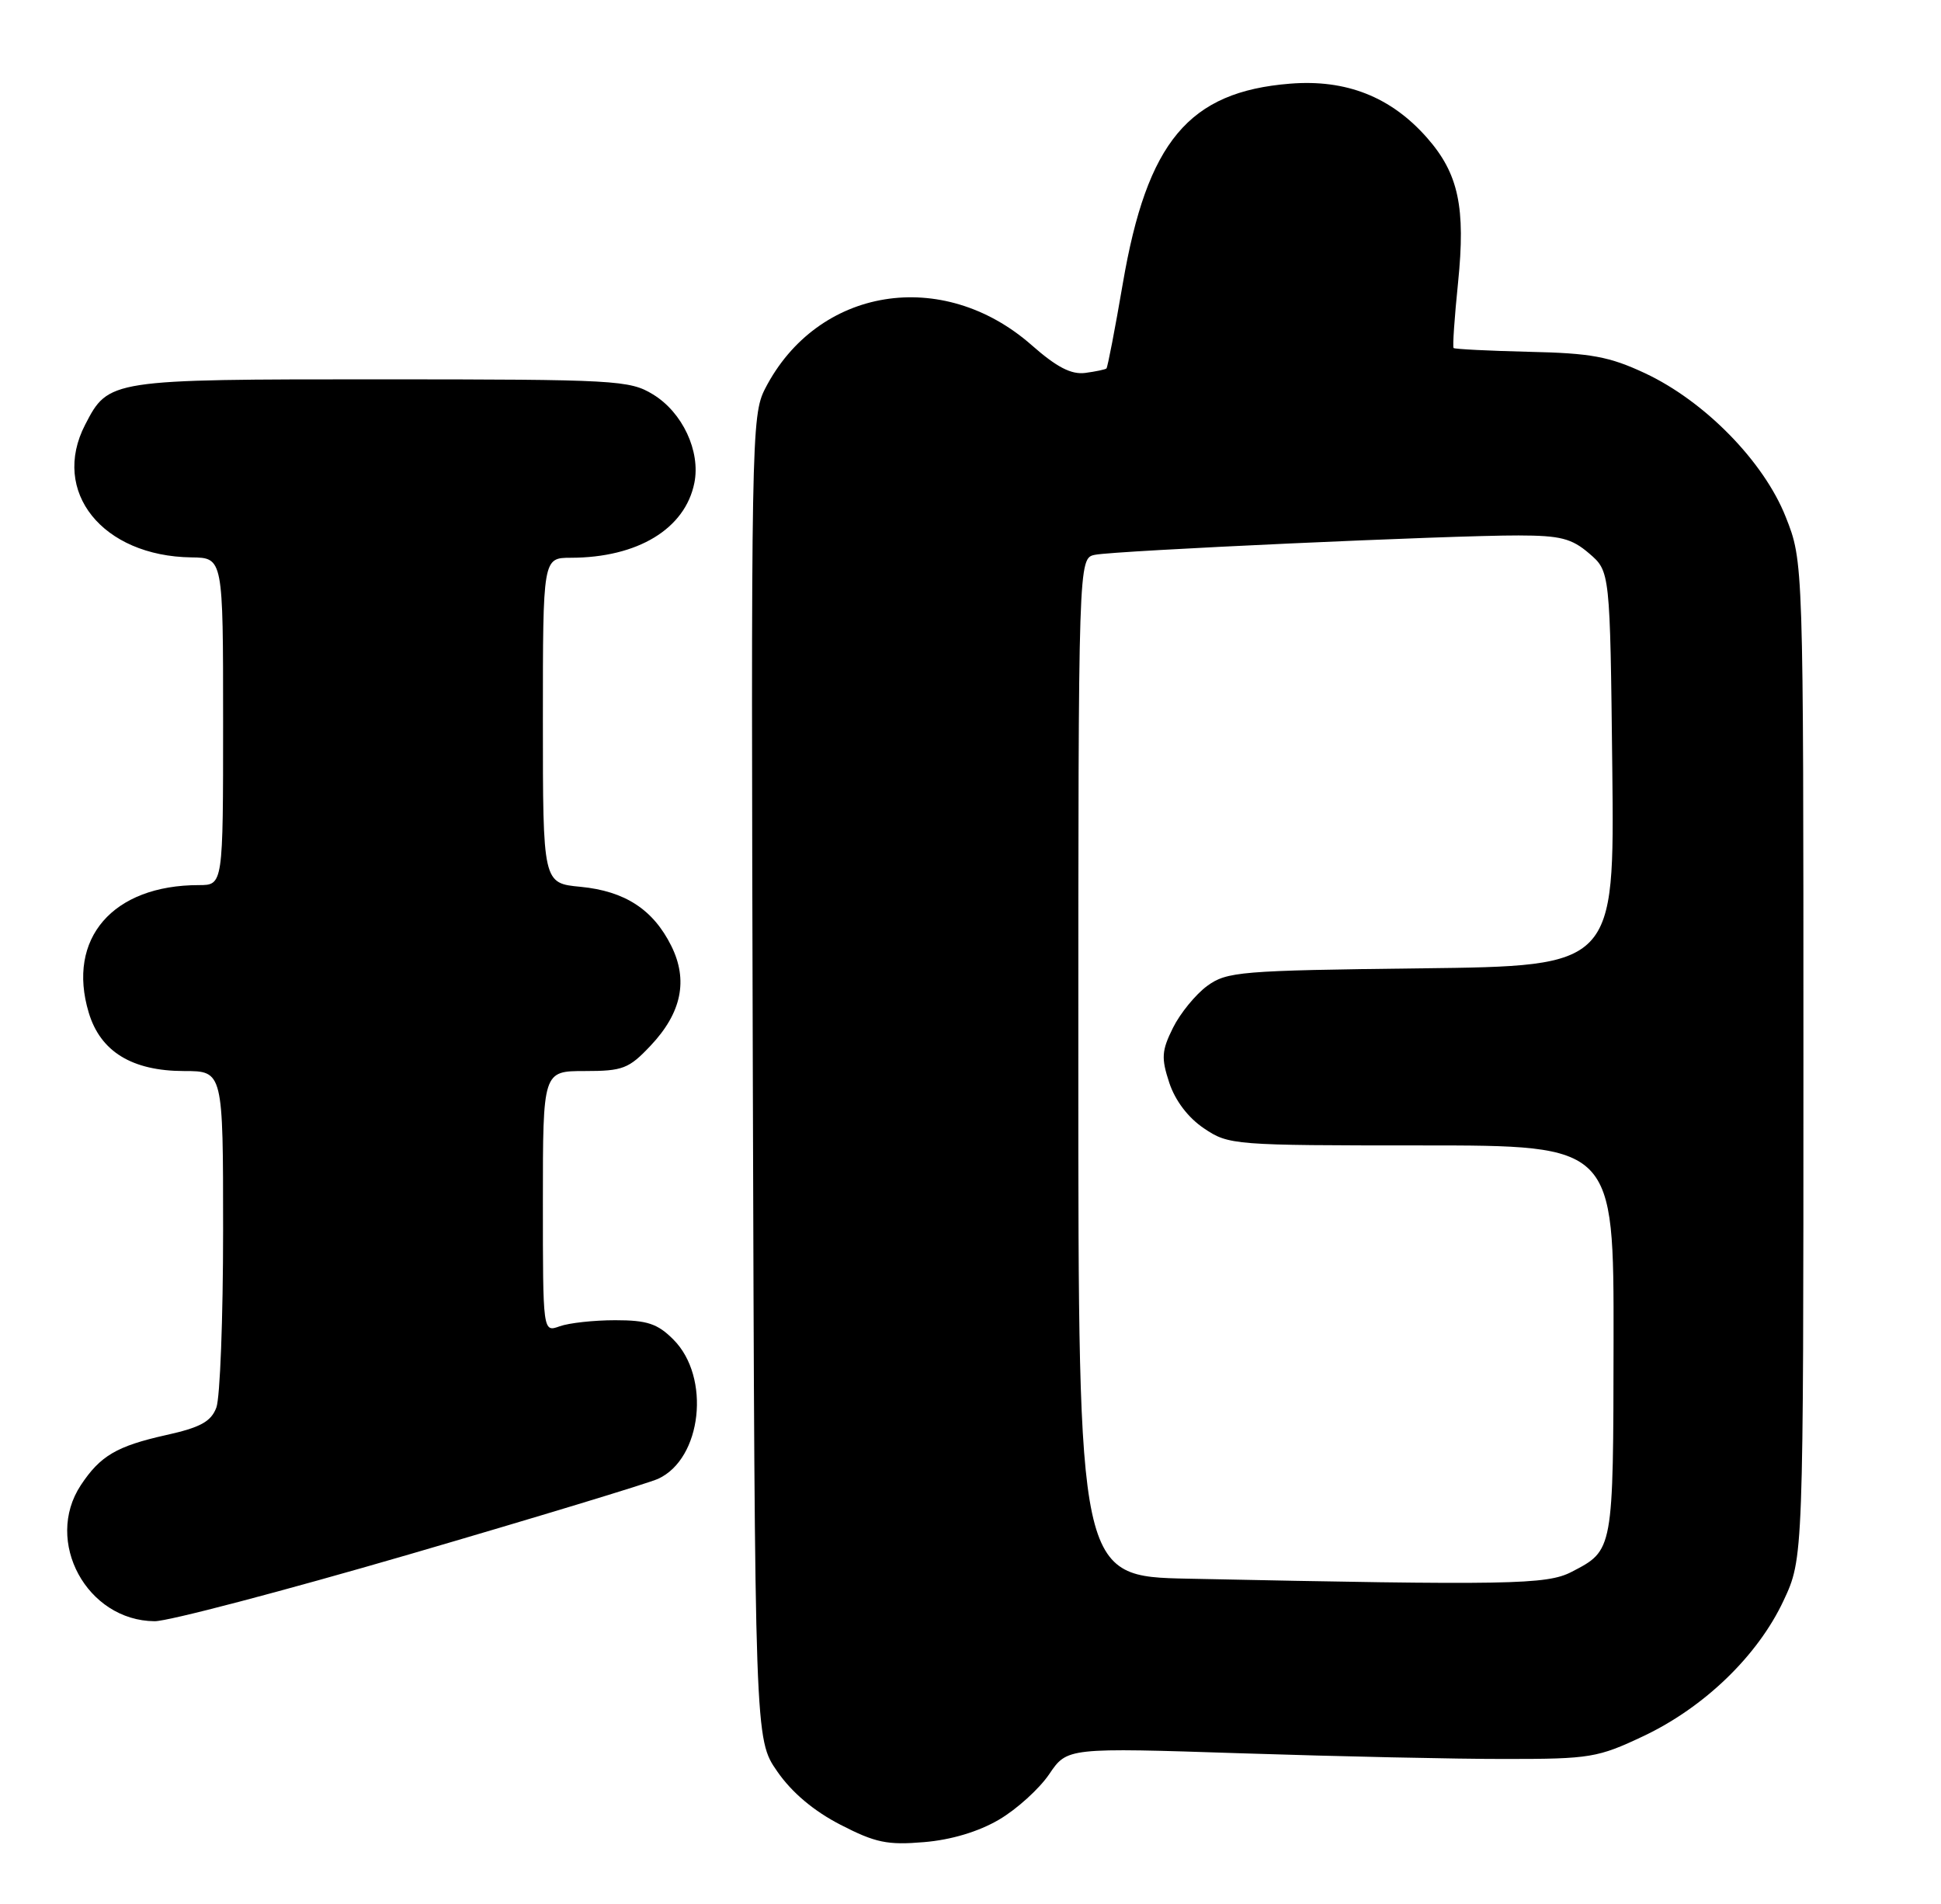 <?xml version="1.0" encoding="UTF-8" standalone="no"?>
<!DOCTYPE svg PUBLIC "-//W3C//DTD SVG 1.1//EN" "http://www.w3.org/Graphics/SVG/1.1/DTD/svg11.dtd" >
<svg xmlns="http://www.w3.org/2000/svg" xmlns:xlink="http://www.w3.org/1999/xlink" version="1.1" viewBox="0 0 261 256">
 <g >
 <path fill="currentColor"
d=" M 134.33 244.65 C 136.72 243.25 139.75 240.50 141.08 238.54 C 143.50 234.96 143.50 234.96 167.00 235.73 C 179.93 236.15 195.90 236.50 202.50 236.49 C 213.82 236.49 214.87 236.31 221.00 233.41 C 229.19 229.53 236.36 222.60 239.82 215.22 C 242.50 209.50 242.50 209.50 242.50 142.50 C 242.50 75.50 242.50 75.50 240.12 69.50 C 237.17 62.04 229.22 53.93 221.18 50.17 C 216.41 47.94 213.93 47.48 205.62 47.30 C 200.19 47.17 195.62 46.94 195.46 46.79 C 195.31 46.63 195.58 42.67 196.06 38.00 C 197.09 27.88 196.13 23.36 191.91 18.55 C 187.06 13.03 181.03 10.64 173.46 11.25 C 159.85 12.34 154.25 19.03 150.98 38.12 C 149.93 44.25 148.94 49.39 148.78 49.54 C 148.63 49.68 147.34 49.95 145.92 50.14 C 144.04 50.38 142.08 49.36 138.73 46.41 C 126.74 35.86 109.91 38.60 102.89 52.24 C 101.03 55.86 100.98 58.83 101.23 144.91 C 101.50 233.83 101.50 233.83 104.51 238.16 C 106.46 240.99 109.43 243.49 113.01 245.33 C 117.70 247.75 119.33 248.09 124.25 247.67 C 127.90 247.37 131.59 246.26 134.33 244.65 Z  M 55.07 208.97 C 72.11 204.00 87.15 199.43 88.48 198.83 C 94.39 196.14 95.60 185.15 90.55 180.10 C 88.42 177.96 87.02 177.50 82.73 177.50 C 79.85 177.50 76.49 177.87 75.25 178.32 C 73.00 179.13 73.00 179.13 73.00 161.57 C 73.00 144.00 73.00 144.00 78.63 144.00 C 83.75 144.00 84.56 143.69 87.49 140.58 C 91.66 136.16 92.56 131.78 90.26 127.16 C 87.82 122.27 84.03 119.81 78.07 119.23 C 73.00 118.75 73.00 118.75 73.00 96.87 C 73.00 75.00 73.00 75.00 76.75 74.99 C 85.74 74.98 92.13 71.11 93.37 64.92 C 94.22 60.67 91.77 55.44 87.81 53.03 C 84.67 51.11 82.84 51.01 51.21 51.00 C 14.71 51.00 14.59 51.02 11.45 57.10 C 6.80 66.09 13.76 74.78 25.75 74.94 C 30.00 75.00 30.00 75.00 30.00 97.00 C 30.00 119.00 30.00 119.00 26.74 119.00 C 15.16 119.00 8.94 126.19 11.93 136.14 C 13.50 141.39 17.75 143.99 24.75 144.00 C 30.00 144.00 30.00 144.00 30.00 165.43 C 30.00 177.22 29.59 187.94 29.09 189.25 C 28.38 191.13 26.95 191.92 22.34 192.94 C 15.68 194.43 13.48 195.73 10.86 199.69 C 5.89 207.24 11.68 217.90 20.79 217.97 C 22.59 217.99 38.02 213.93 55.07 208.97 Z  M 159.75 212.25 C 145.00 211.95 145.00 211.95 145.00 143.49 C 145.00 75.04 145.00 75.04 147.25 74.59 C 150.05 74.03 195.10 71.97 204.19 71.99 C 209.82 72.00 211.34 72.39 213.69 74.41 C 216.50 76.82 216.50 76.82 216.80 103.35 C 217.09 129.88 217.09 129.88 191.12 130.19 C 166.72 130.48 164.97 130.63 162.32 132.56 C 160.77 133.70 158.70 136.23 157.73 138.18 C 156.20 141.26 156.13 142.24 157.23 145.58 C 158.03 147.99 159.77 150.28 161.90 151.71 C 165.22 153.95 165.87 154.00 191.15 154.00 C 217.00 154.00 217.00 154.00 216.97 180.25 C 216.93 208.63 216.97 208.41 211.30 211.35 C 207.98 213.06 203.01 213.15 159.75 212.25 Z "/>
</g>
</svg>